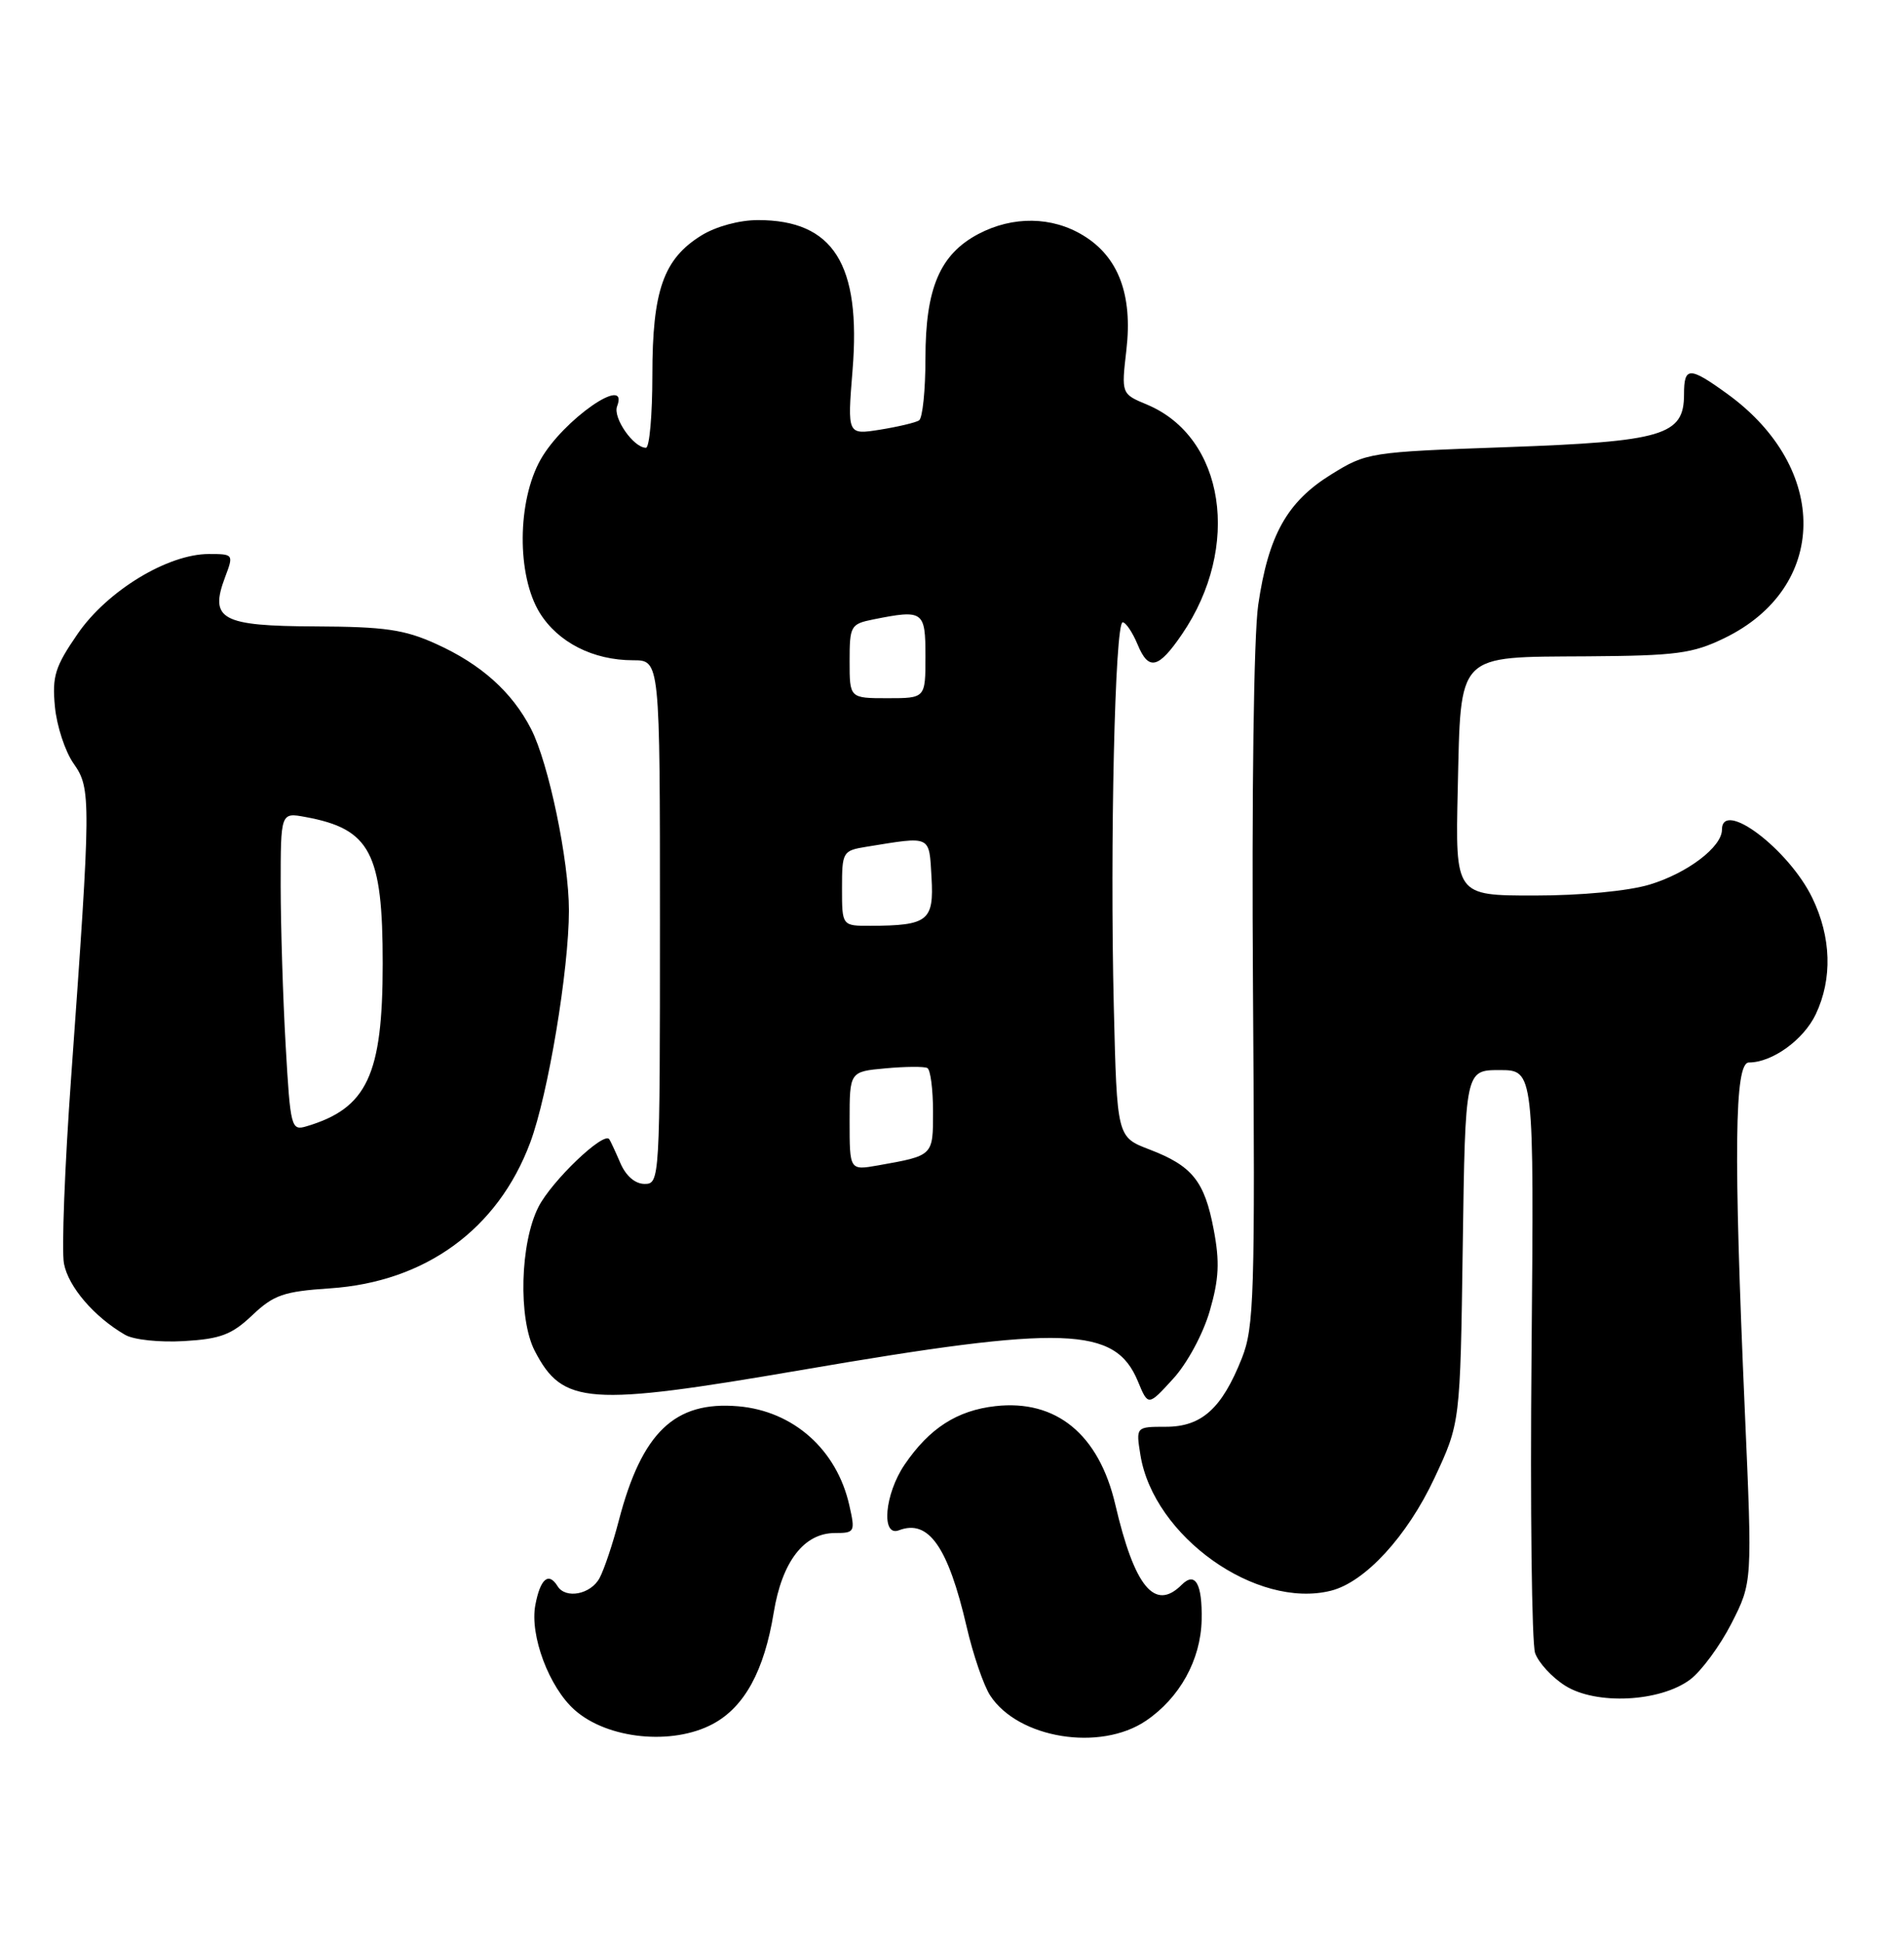 <?xml version="1.0" encoding="UTF-8" standalone="no"?>
<!DOCTYPE svg PUBLIC "-//W3C//DTD SVG 1.1//EN" "http://www.w3.org/Graphics/SVG/1.1/DTD/svg11.dtd" >
<svg xmlns="http://www.w3.org/2000/svg" xmlns:xlink="http://www.w3.org/1999/xlink" version="1.1" viewBox="0 0 251 256">
 <g >
 <path fill="currentColor"
d=" M 93.97 227.16 C 98.15 224.92 100.75 220.15 102.00 212.47 C 103.10 205.76 105.99 202.00 110.07 202.00 C 112.69 202.00 112.76 201.86 111.96 198.33 C 110.31 191.01 104.60 185.93 97.32 185.30 C 88.94 184.58 84.61 188.73 81.57 200.38 C 80.79 203.39 79.65 206.79 79.04 207.93 C 77.88 210.09 74.57 210.73 73.50 209.00 C 72.32 207.09 71.22 208.02 70.57 211.50 C 69.82 215.49 72.38 222.32 75.75 225.31 C 80.08 229.16 88.62 230.02 93.97 227.16 Z  M 151.05 226.75 C 155.51 223.74 158.29 218.72 158.41 213.47 C 158.51 208.69 157.57 207.03 155.78 208.82 C 152.24 212.36 149.57 209.13 147.03 198.26 C 144.87 189.00 139.24 184.38 131.22 185.28 C 126.16 185.85 122.51 188.20 119.25 192.99 C 116.62 196.86 116.12 202.55 118.50 201.64 C 122.41 200.14 124.98 203.81 127.43 214.35 C 128.28 218.03 129.68 222.11 130.54 223.42 C 134.24 229.07 145.01 230.82 151.05 226.75 Z  M 222.79 221.32 C 224.28 220.21 226.74 216.87 228.26 213.90 C 231.01 208.50 231.01 208.50 230.02 186.00 C 228.52 151.73 228.65 140.00 230.55 140.00 C 233.63 140.00 237.76 137.02 239.37 133.64 C 241.58 128.97 241.42 123.50 238.91 118.31 C 235.80 111.89 227.00 105.25 227.00 109.33 C 227.00 111.60 222.44 115.06 217.46 116.56 C 214.63 117.41 208.44 118.00 202.27 118.00 C 191.85 118.00 191.85 118.00 192.17 104.03 C 192.60 85.81 191.83 86.60 209.28 86.48 C 220.98 86.40 223.12 86.12 227.31 84.09 C 241.05 77.44 241.25 61.71 227.72 51.91 C 222.69 48.27 222.00 48.28 222.00 51.98 C 222.00 57.37 219.27 58.18 198.59 58.92 C 180.49 59.56 180.16 59.62 175.45 62.54 C 169.67 66.13 167.21 70.52 165.87 79.69 C 165.28 83.69 165.00 104.65 165.18 130.50 C 165.46 170.74 165.33 174.88 163.71 178.97 C 161.08 185.60 158.41 188.00 153.69 188.00 C 149.74 188.00 149.74 188.00 150.34 191.73 C 152.08 202.44 165.62 212.07 175.46 209.60 C 179.95 208.47 185.50 202.44 189.09 194.78 C 192.50 187.50 192.50 187.50 192.83 164.25 C 193.16 141.00 193.16 141.00 197.69 141.00 C 202.23 141.00 202.23 141.00 201.90 178.25 C 201.71 198.74 201.93 216.54 202.37 217.82 C 202.82 219.09 204.60 221.03 206.34 222.12 C 210.40 224.68 218.82 224.27 222.79 221.32 Z  M 159.47 172.77 C 160.70 168.53 160.81 166.28 160.00 162.02 C 158.79 155.62 157.18 153.62 151.50 151.45 C 147.25 149.82 147.25 149.82 146.83 132.66 C 146.31 111.25 146.98 82.00 148.00 82.00 C 148.41 82.00 149.30 83.32 149.97 84.93 C 151.42 88.43 152.71 88.13 155.82 83.57 C 163.68 72.06 161.47 57.60 151.20 53.31 C 147.82 51.90 147.82 51.90 148.49 46.11 C 149.33 38.85 147.45 33.85 142.81 31.03 C 138.69 28.51 133.53 28.44 128.98 30.83 C 123.91 33.51 122.00 37.98 122.00 47.19 C 122.00 51.42 121.62 55.12 121.15 55.40 C 120.69 55.69 118.37 56.24 116.00 56.62 C 111.70 57.30 111.70 57.30 112.39 48.78 C 113.53 34.81 109.86 29.00 99.92 29.00 C 97.47 29.00 94.38 29.84 92.47 31.02 C 87.47 34.11 86.00 38.28 86.00 49.40 C 86.00 54.68 85.62 59.00 85.15 59.00 C 83.52 59.00 80.77 55.05 81.35 53.54 C 83.00 49.22 74.24 55.31 71.28 60.53 C 68.17 66.02 68.11 75.82 71.15 80.75 C 73.57 84.65 78.19 87.00 83.47 87.00 C 87.00 87.00 87.00 87.00 87.00 121.50 C 87.00 155.46 86.97 156.00 84.98 156.00 C 83.73 156.00 82.51 154.95 81.78 153.25 C 81.13 151.74 80.47 150.32 80.32 150.11 C 79.59 149.05 72.74 155.60 70.99 159.02 C 68.56 163.78 68.30 173.74 70.49 177.99 C 74.18 185.12 77.49 185.35 105.65 180.52 C 140.42 174.55 147.01 174.78 150.01 182.02 C 151.36 185.28 151.36 185.28 154.63 181.70 C 156.49 179.68 158.58 175.81 159.47 172.77 Z  M 33.26 173.30 C 36.09 170.62 37.39 170.17 43.50 169.76 C 56.07 168.92 65.62 161.98 69.89 150.57 C 72.25 144.27 75.00 127.78 75.00 119.96 C 75.00 113.37 72.32 100.55 70.01 96.05 C 67.50 91.18 63.43 87.53 57.50 84.85 C 53.32 82.95 50.72 82.58 41.61 82.54 C 29.16 82.49 27.57 81.63 29.68 76.03 C 30.81 73.04 30.78 73.00 27.53 73.00 C 22.12 73.00 14.15 77.84 10.25 83.50 C 7.25 87.85 6.86 89.10 7.24 93.12 C 7.48 95.66 8.59 99.04 9.71 100.62 C 12.02 103.91 12.01 105.27 9.38 141.92 C 8.53 153.70 8.11 164.76 8.43 166.49 C 9.01 169.56 12.41 173.52 16.50 175.89 C 17.62 176.54 21.05 176.90 24.26 176.71 C 29.07 176.43 30.56 175.86 33.26 173.30 Z  M 112.00 147.71 C 112.00 141.20 112.00 141.20 116.75 140.77 C 119.36 140.53 121.84 140.51 122.25 140.73 C 122.66 140.94 123.00 143.54 123.00 146.49 C 123.00 152.32 123.06 152.26 115.75 153.56 C 112.00 154.22 112.00 154.22 112.00 147.71 Z  M 111.00 117.05 C 111.00 112.23 111.09 112.08 114.25 111.57 C 122.85 110.18 122.47 109.99 122.80 115.62 C 123.13 121.34 122.35 121.96 114.75 121.99 C 111.00 122.00 111.00 122.00 111.00 117.05 Z  M 112.00 87.12 C 112.00 82.47 112.14 82.22 115.12 81.62 C 121.74 80.30 122.00 80.49 122.00 86.50 C 122.00 92.00 122.00 92.00 117.00 92.00 C 112.00 92.00 112.00 92.00 112.00 87.12 Z  M 37.66 137.77 C 37.30 131.57 37.01 122.12 37.00 116.78 C 37.00 107.05 37.00 107.05 40.25 107.65 C 48.82 109.22 50.46 112.34 50.45 127.00 C 50.45 141.66 48.39 146.04 40.40 148.41 C 38.39 149.01 38.28 148.61 37.66 137.77 Z "/>
</g>
</svg>